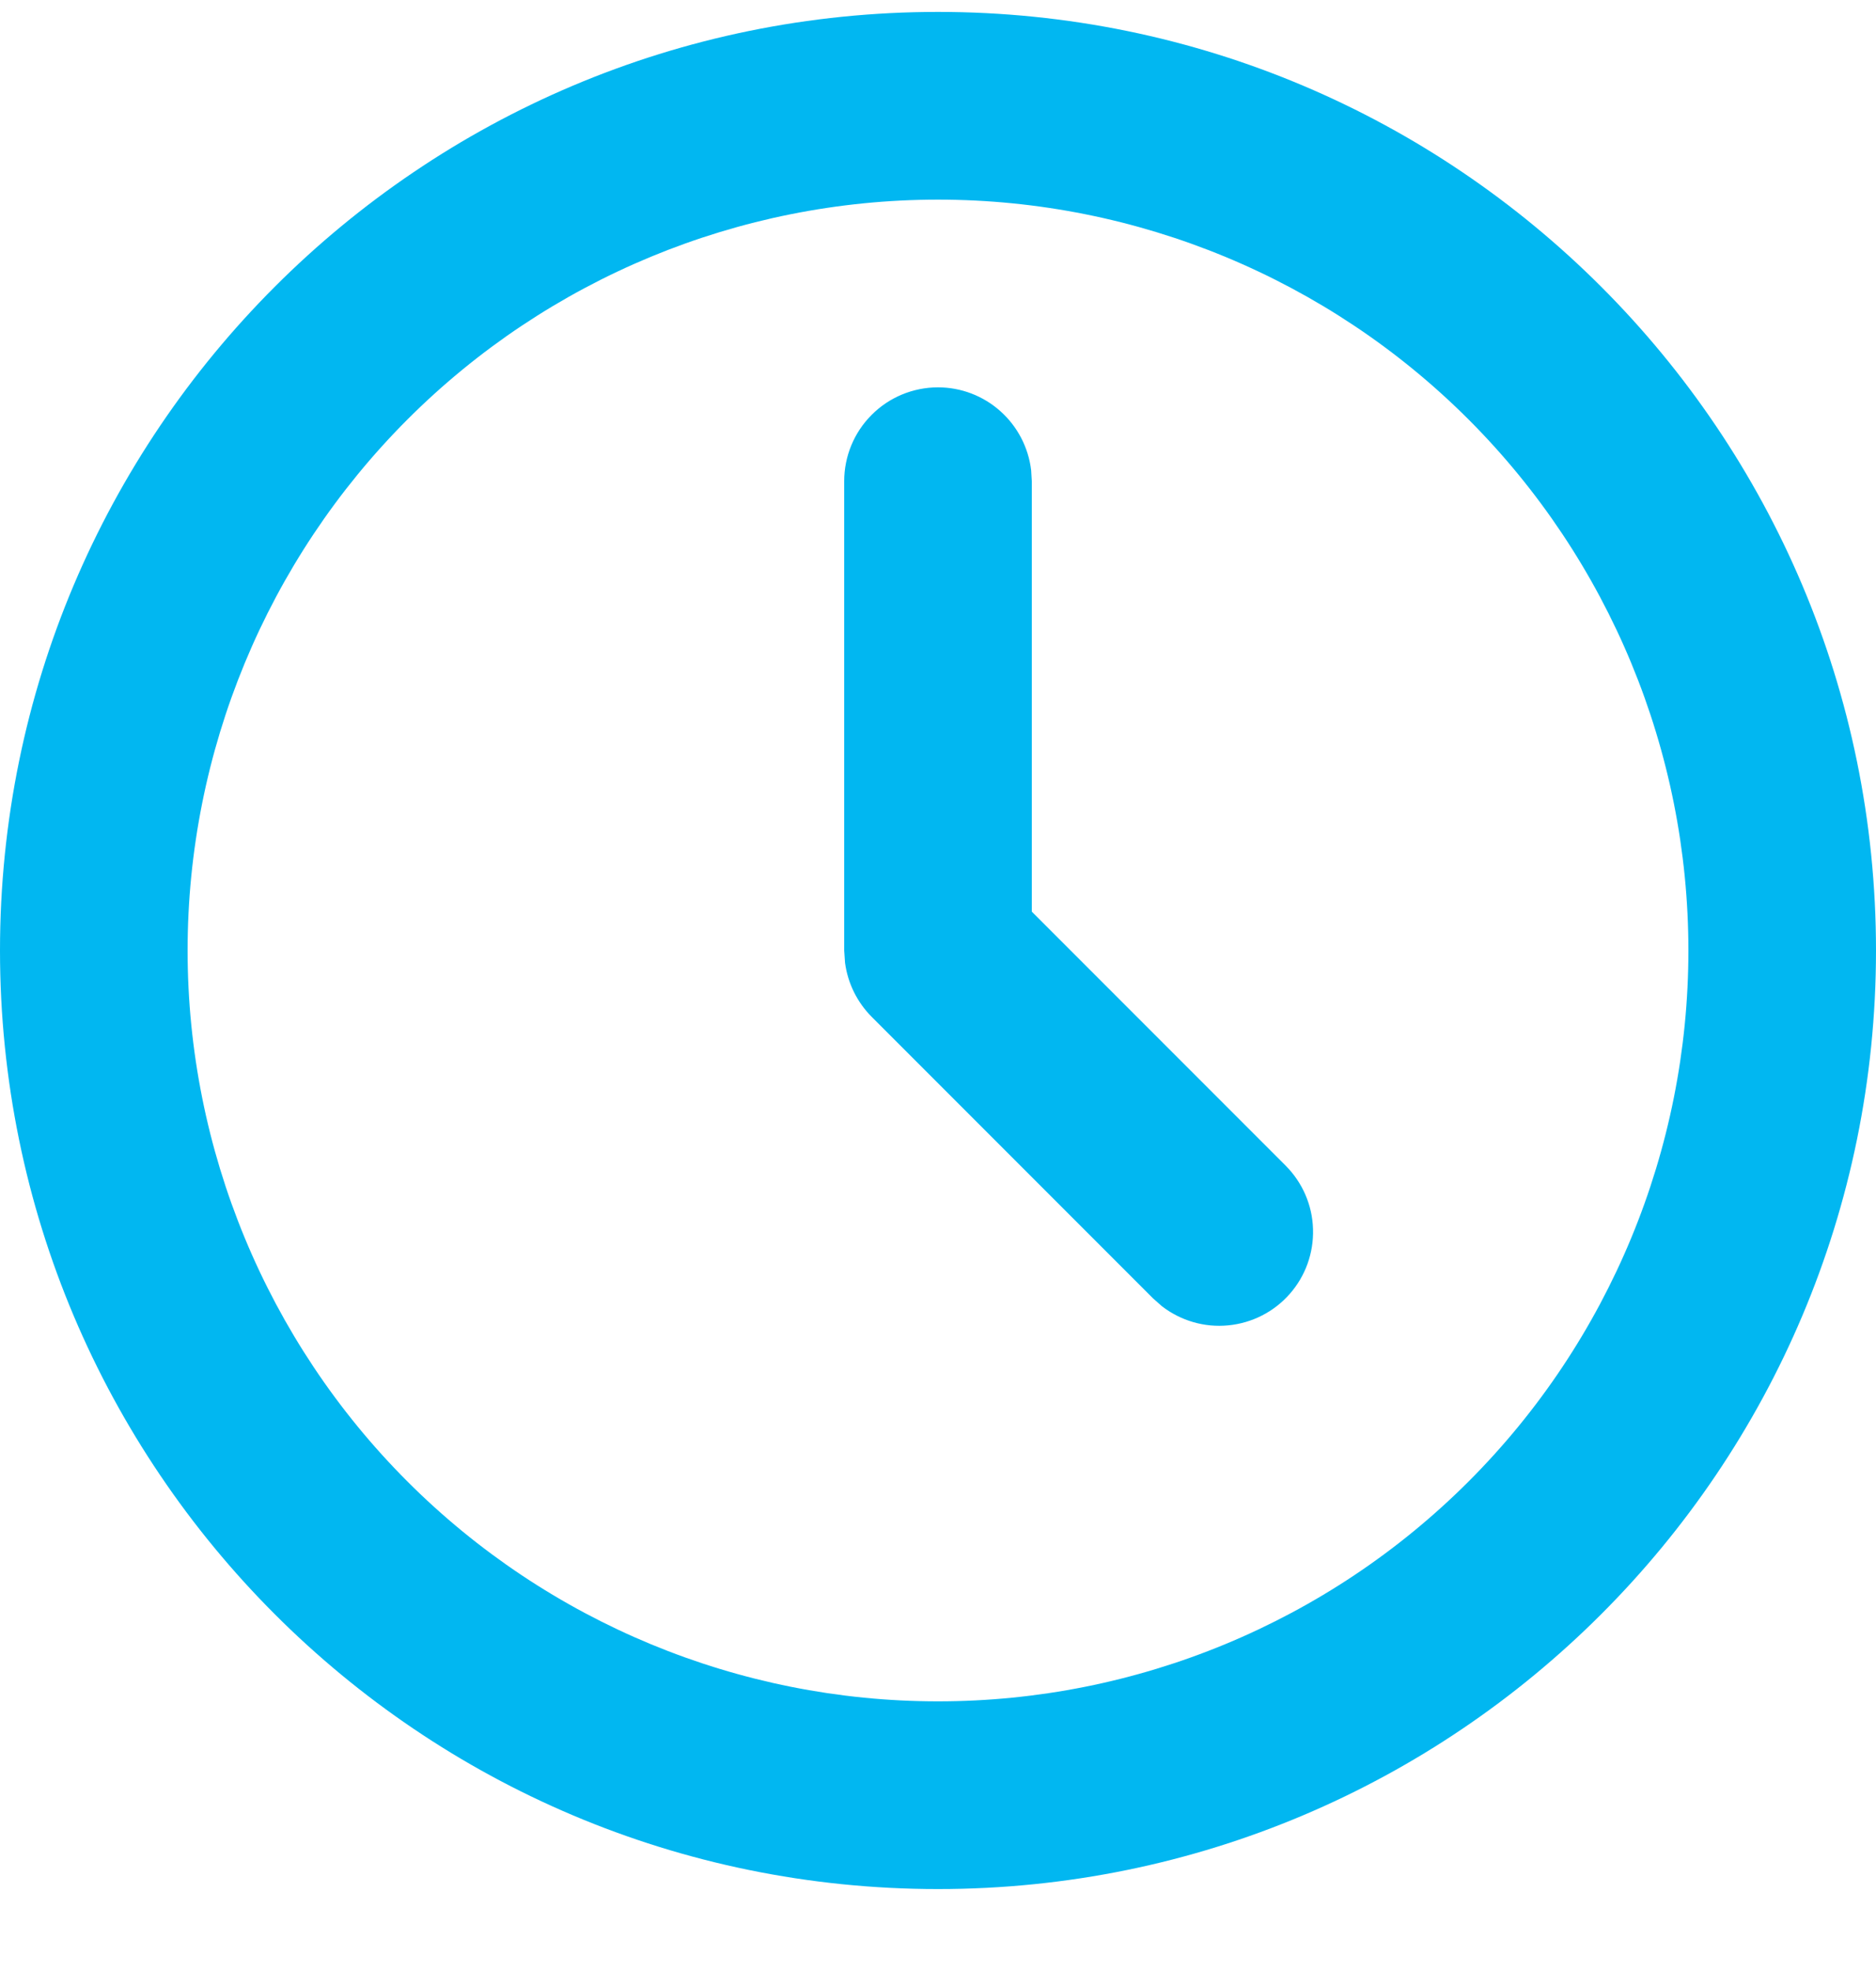 <svg width="20" height="21" viewBox="0 0 20 21" fill="none" xmlns="http://www.w3.org/2000/svg">
<path d="M10 0.127C15.523 0.127 20 4.604 20 10.127C20 15.65 15.523 20.127 10 20.127C4.477 20.127 0 15.65 0 10.127C0 4.604 4.477 0.127 10 0.127ZM10 2.127C7.878 2.127 5.843 2.97 4.343 4.47C2.843 5.971 2 8.005 2 10.127C2 12.249 2.843 14.284 4.343 15.784C5.843 17.284 7.878 18.127 10 18.127C12.122 18.127 14.157 17.284 15.657 15.784C17.157 14.284 18 12.249 18 10.127C18 8.005 17.157 5.971 15.657 4.47C14.157 2.97 12.122 2.127 10 2.127ZM10 4.127C10.245 4.127 10.481 4.217 10.664 4.38C10.847 4.543 10.964 4.767 10.993 5.01L11 5.127V9.713L13.707 12.42C13.886 12.6 13.991 12.841 13.998 13.095C14.006 13.349 13.917 13.597 13.749 13.787C13.581 13.978 13.346 14.097 13.094 14.121C12.841 14.146 12.588 14.072 12.387 13.917L12.293 13.834L9.293 10.834C9.138 10.678 9.038 10.476 9.009 10.258L9 10.127V5.127C9 4.862 9.105 4.607 9.293 4.42C9.48 4.232 9.735 4.127 10 4.127Z" fill="#01B7F1"/>
</svg>
